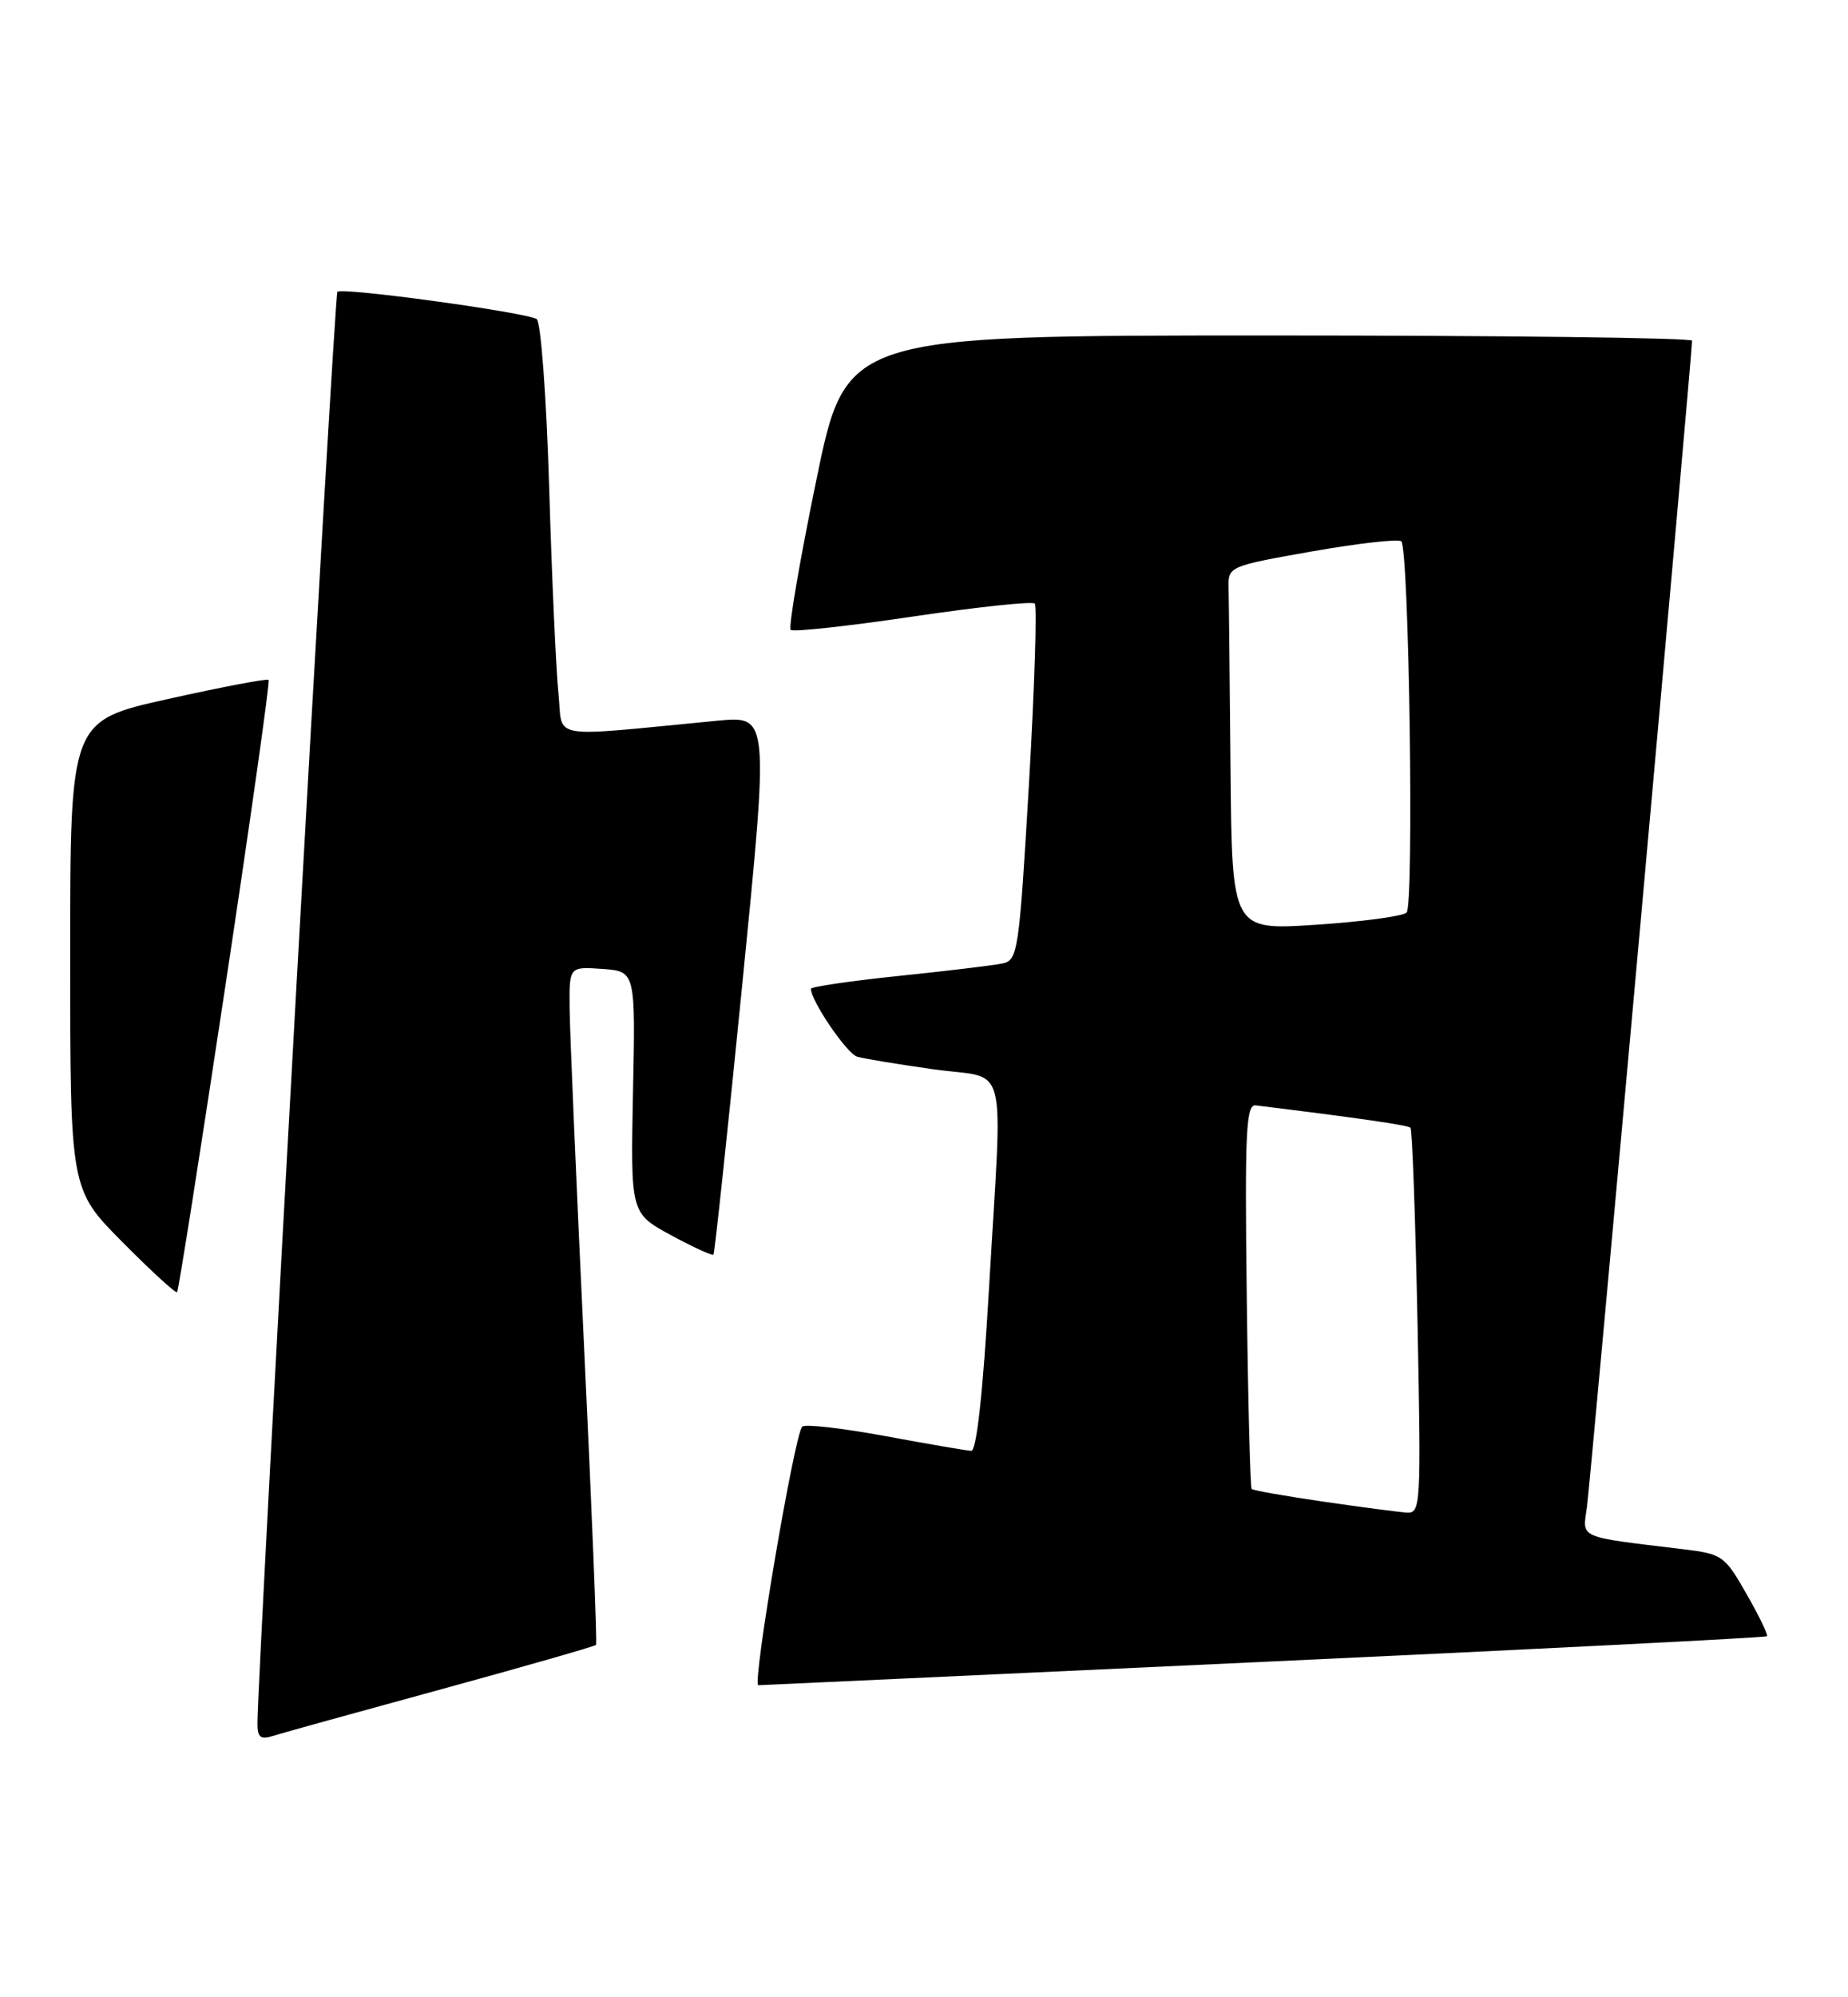<?xml version="1.0" encoding="UTF-8" standalone="no"?>
<!DOCTYPE svg PUBLIC "-//W3C//DTD SVG 1.1//EN" "http://www.w3.org/Graphics/SVG/1.1/DTD/svg11.dtd" >
<svg xmlns="http://www.w3.org/2000/svg" xmlns:xlink="http://www.w3.org/1999/xlink" version="1.1" viewBox="0 0 237 256">
 <g >
 <path fill="currentColor"
d=" M 56.58 216.52 C 67.36 213.57 76.29 211.01 76.44 210.83 C 76.59 210.65 75.90 193.40 74.90 172.50 C 73.91 151.60 73.07 132.11 73.05 129.19 C 73.00 123.89 73.00 123.89 77.25 124.19 C 81.50 124.50 81.50 124.50 81.18 140.00 C 80.87 155.50 80.87 155.50 86.04 158.31 C 88.89 159.85 91.34 160.98 91.50 160.81 C 91.65 160.64 93.32 145.03 95.20 126.12 C 98.62 91.75 98.62 91.75 92.06 92.37 C 69.87 94.50 72.24 94.90 71.62 88.89 C 71.31 85.92 70.77 74.05 70.43 62.50 C 70.08 50.89 69.36 41.23 68.83 40.90 C 67.44 40.03 43.87 36.80 43.27 37.40 C 42.87 37.80 33.12 212.39 33.02 220.82 C 33.00 222.68 33.39 223.01 35.00 222.50 C 36.09 222.15 45.81 219.46 56.58 216.52 Z  M 161.90 213.01 C 197.33 211.37 226.44 209.89 226.61 209.72 C 226.78 209.56 225.60 207.12 223.99 204.31 C 221.18 199.38 220.88 199.17 215.79 198.56 C 202.17 196.91 202.95 197.25 203.52 193.16 C 203.97 189.97 217.00 45.44 217.00 43.67 C 217.00 43.30 192.59 43.00 162.75 43.00 C 108.50 43.00 108.50 43.00 104.68 61.59 C 102.57 71.82 101.10 80.43 101.40 80.73 C 101.69 81.03 108.73 80.26 117.03 79.03 C 125.33 77.80 132.38 77.05 132.70 77.36 C 133.01 77.68 132.68 88.09 131.96 100.49 C 130.70 121.97 130.54 123.07 128.57 123.49 C 127.43 123.73 121.44 124.45 115.25 125.09 C 109.06 125.73 104.00 126.48 104.00 126.74 C 104.00 128.29 108.61 135.05 109.93 135.44 C 110.79 135.69 115.21 136.42 119.75 137.06 C 129.48 138.44 128.59 134.88 126.83 165.25 C 126.06 178.53 125.24 185.98 124.56 185.96 C 123.98 185.93 119.00 185.08 113.50 184.06 C 108.00 183.05 103.22 182.50 102.88 182.86 C 101.88 183.88 96.43 216.00 97.25 216.00 C 97.39 216.00 126.48 214.66 161.90 213.01 Z  M 28.90 126.40 C 32.13 105.01 34.63 87.34 34.45 87.14 C 34.27 86.95 28.47 88.05 21.56 89.59 C 9.00 92.38 9.00 92.38 9.00 122.42 C 9.00 152.45 9.00 152.45 15.70 159.20 C 19.38 162.91 22.53 165.80 22.71 165.62 C 22.89 165.45 25.67 147.80 28.90 126.40 Z  M 169.67 192.46 C 164.82 191.76 160.70 191.03 160.52 190.84 C 160.34 190.65 160.05 179.47 159.89 166.00 C 159.63 145.03 159.80 141.53 161.05 141.68 C 174.23 143.30 180.55 144.21 180.89 144.55 C 181.11 144.78 181.52 156.00 181.79 169.48 C 182.26 193.06 182.21 194.00 180.39 193.87 C 179.35 193.80 174.53 193.17 169.67 192.46 Z  M 157.81 98.62 C 157.71 87.28 157.60 76.78 157.56 75.29 C 157.50 72.61 157.66 72.55 168.30 70.67 C 174.24 69.63 179.38 69.05 179.71 69.38 C 180.71 70.38 181.36 116.05 180.39 116.97 C 179.90 117.44 174.66 118.14 168.75 118.53 C 158.00 119.24 158.00 119.24 157.81 98.62 Z "/>
</g>
</svg>